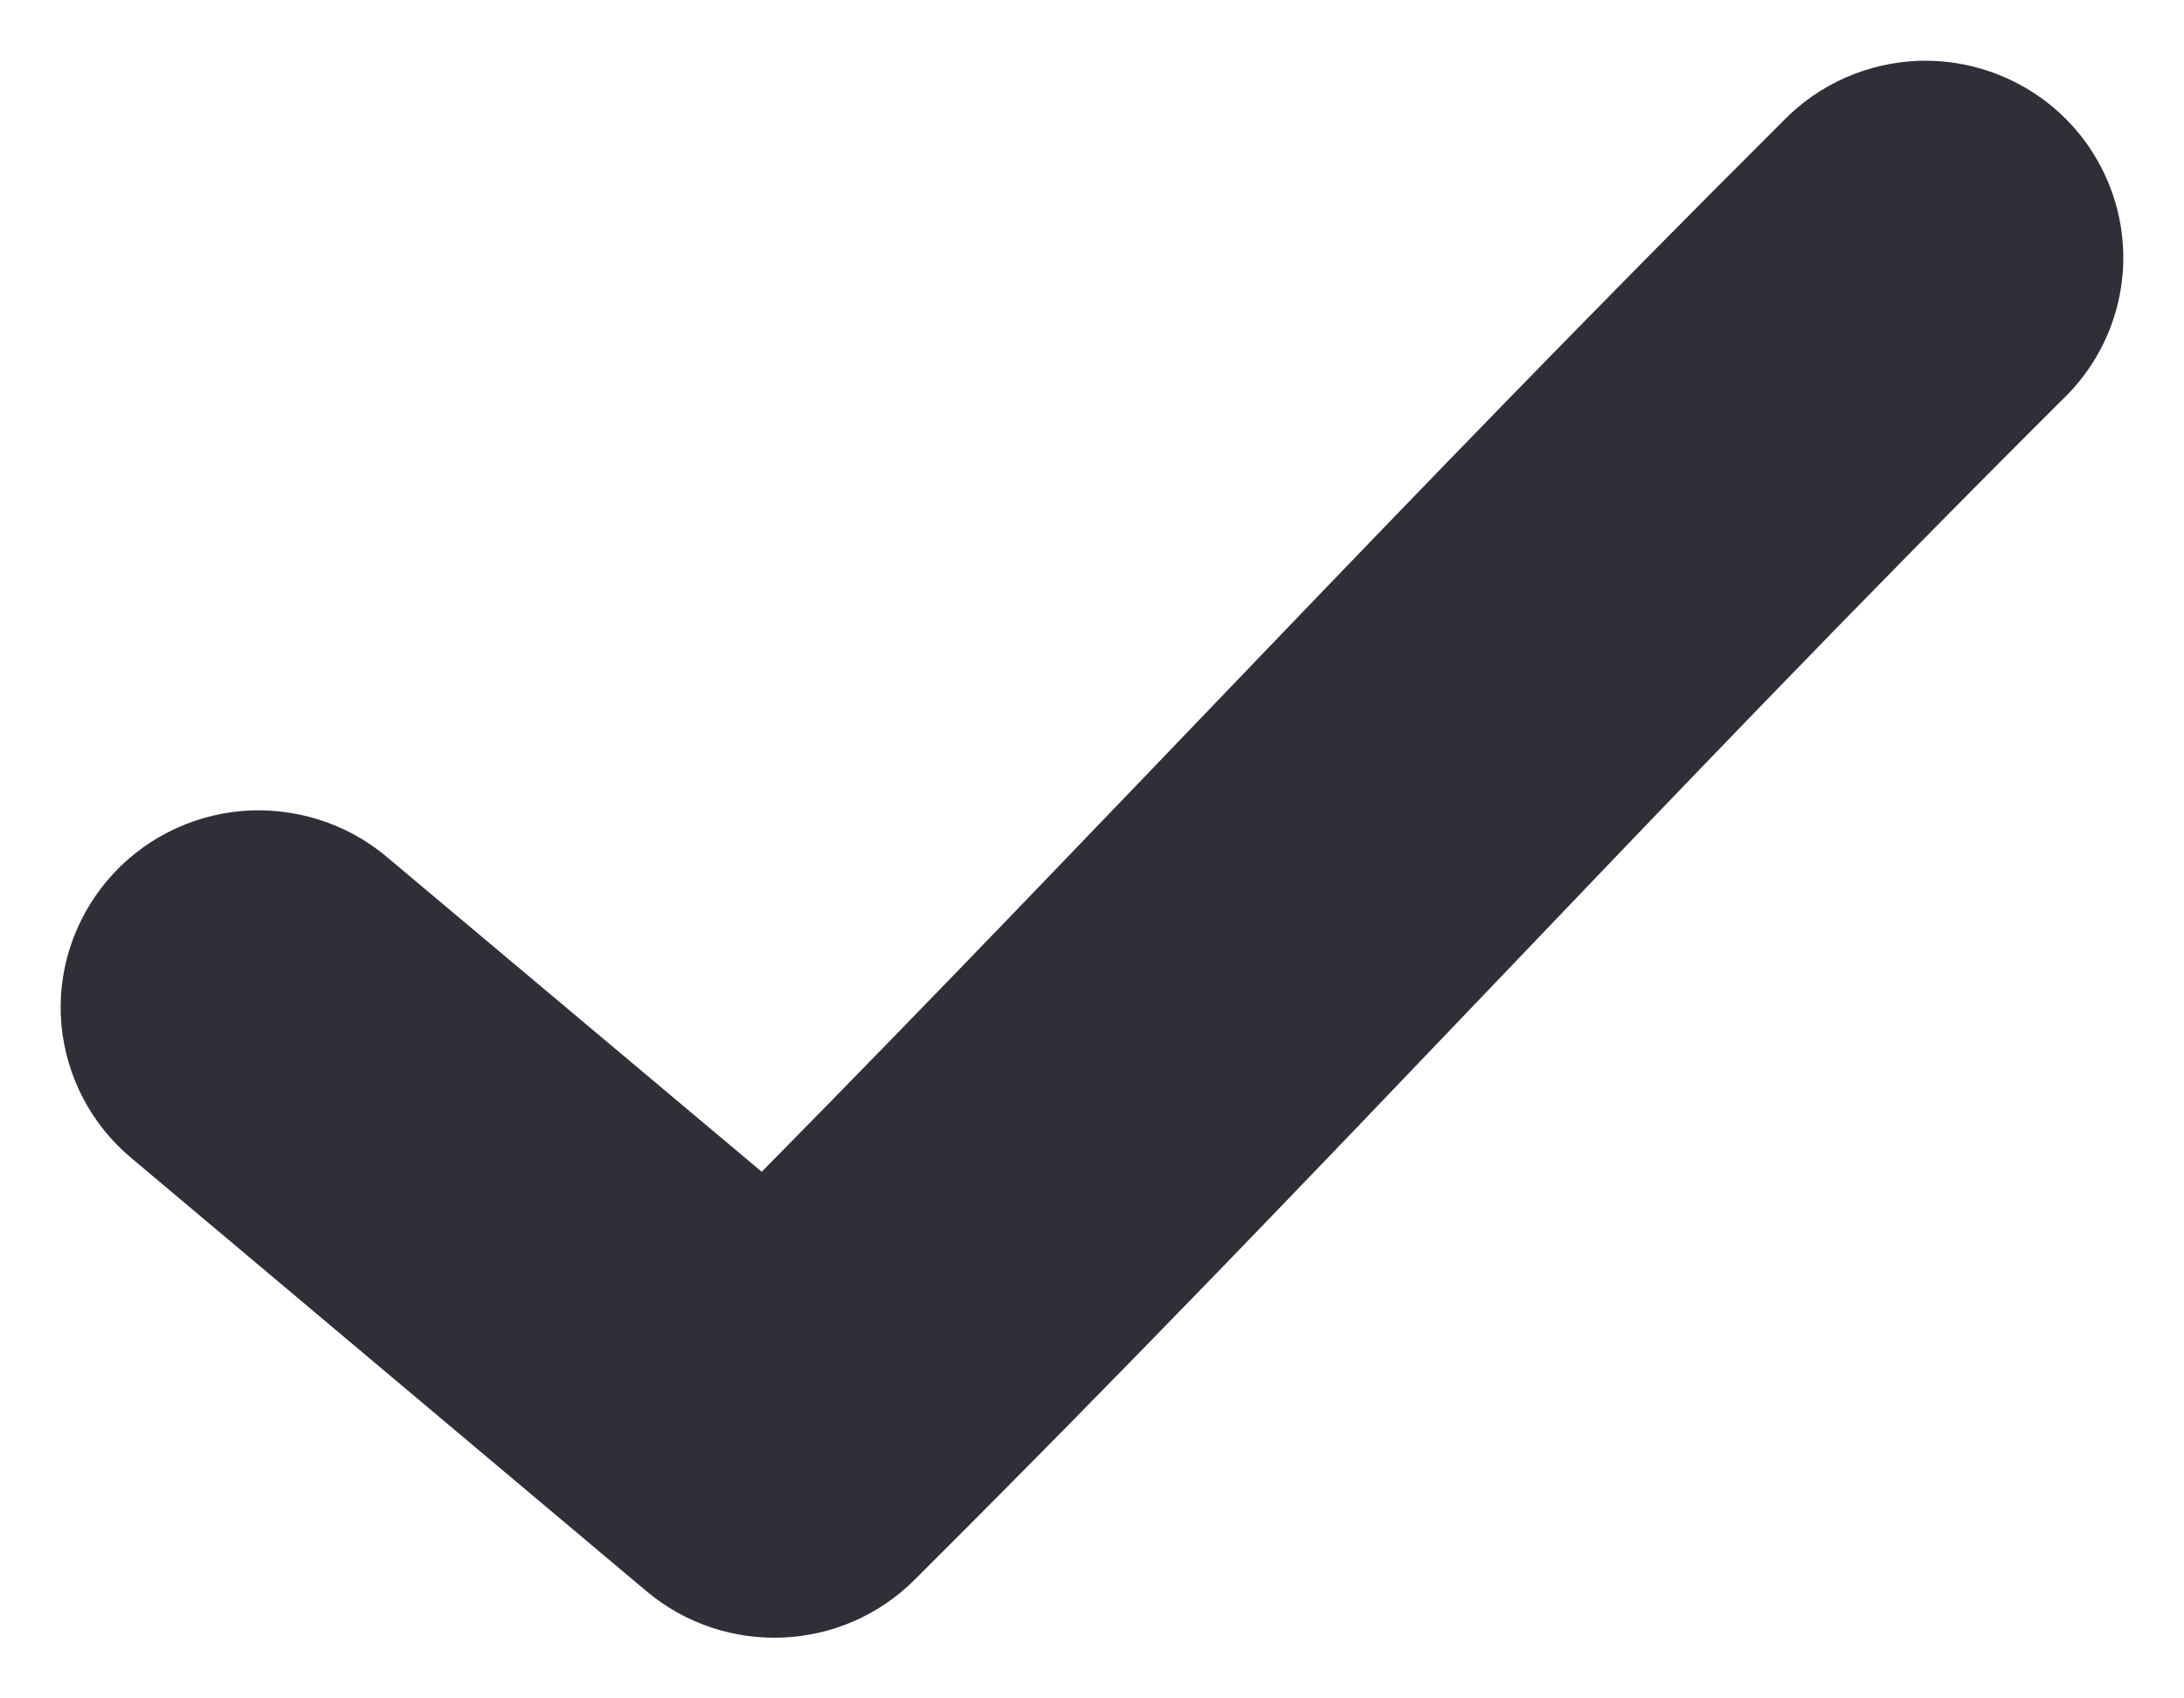 <svg width="18" height="14" viewBox="0 0 18 14" fill="none" xmlns="http://www.w3.org/2000/svg">
<path d="M15.818 0.501C15.393 0.516 14.99 0.693 14.696 0.998C11.569 4.113 9.181 6.714 6.278 9.659L3.187 7.063C2.857 6.785 2.427 6.65 1.995 6.685C1.562 6.722 1.163 6.928 0.884 7.258C0.605 7.589 0.468 8.015 0.506 8.445C0.545 8.874 0.752 9.271 1.085 9.548L5.33 13.118C5.978 13.66 6.934 13.621 7.533 13.027C11.05 9.524 13.553 6.726 17.002 3.29C17.486 2.825 17.634 2.111 17.371 1.493C17.11 0.875 16.493 0.482 15.818 0.501L15.818 0.501Z" fill="#312E38"/>
</svg>
